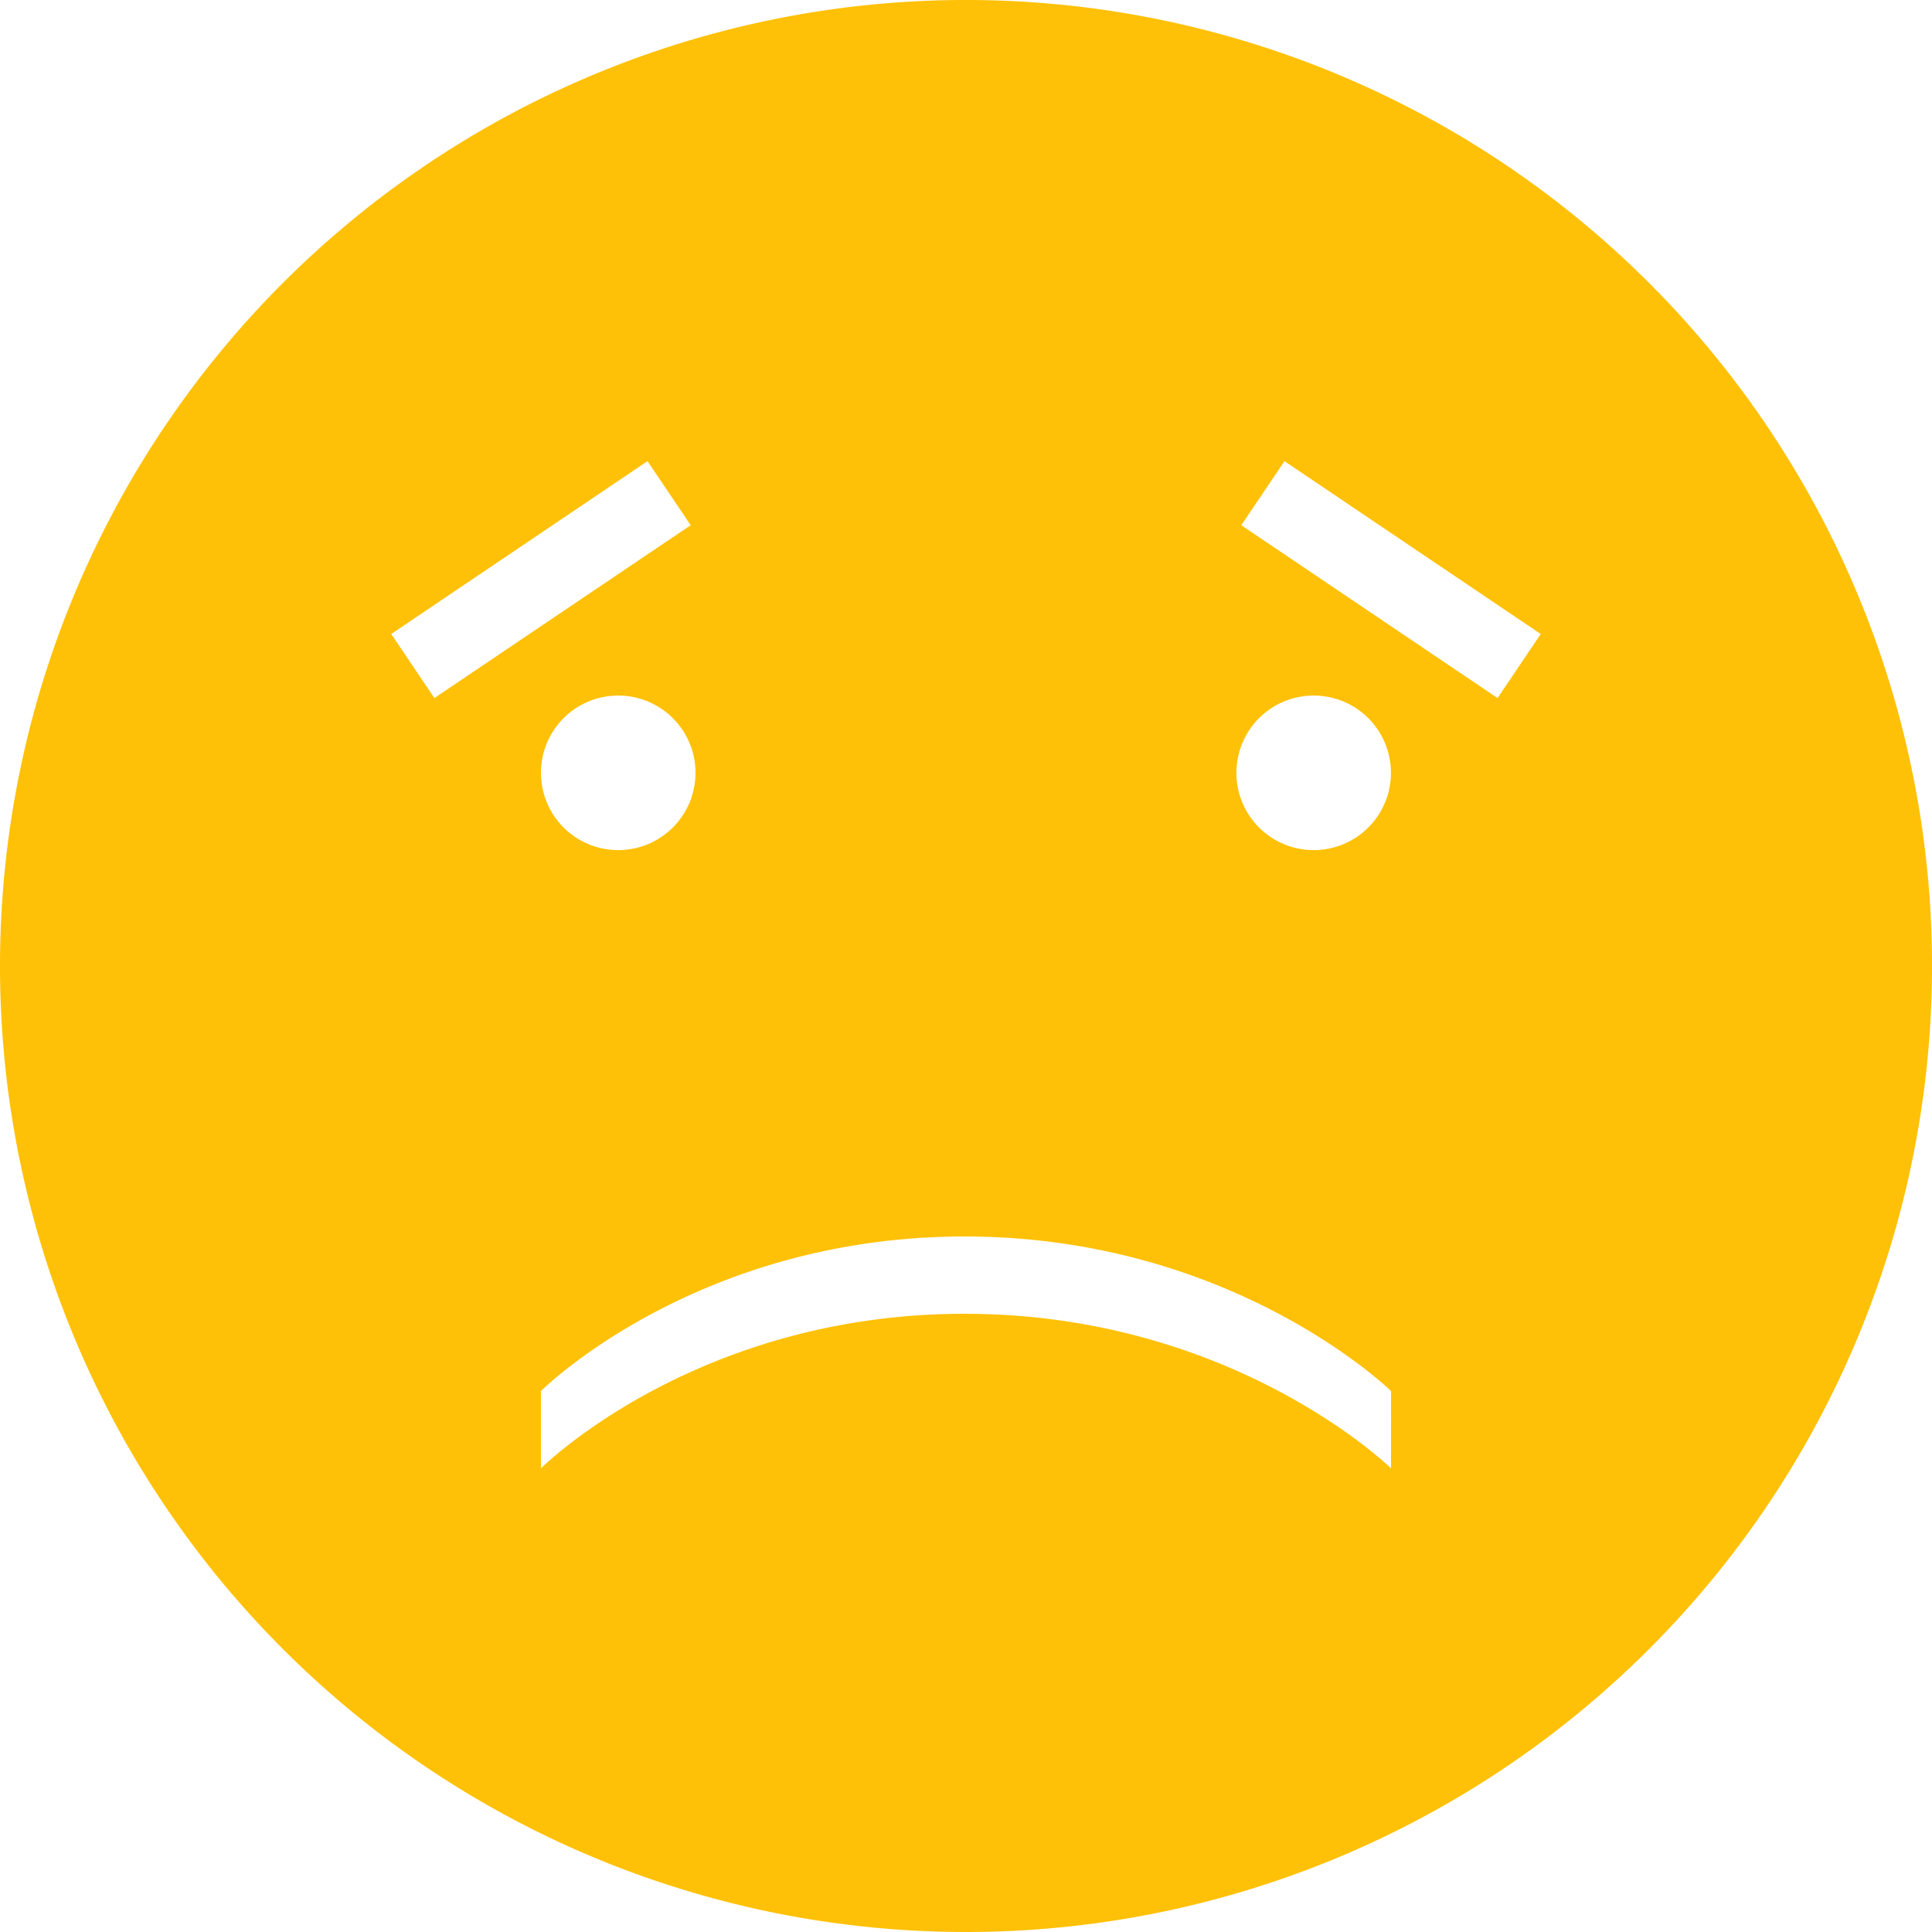 <svg xmlns="http://www.w3.org/2000/svg" viewBox="0 0 122.235 122.235"><defs><style>.a{fill:#ffc107;}</style></defs><path class="a" d="M68.618,129.734a61.118,61.118,0,1,1,61.118-61.118A61.118,61.118,0,0,1,68.618,129.734ZM68.524,90.62c17.02,0,26.984,9.779,26.984,9.779V95.509s-9.961-9.779-26.984-9.779-26.8,9.779-26.8,9.779V100.4S51.5,90.62,68.524,90.62ZM88.767,36.676l-2.733,4.052,16.214,10.936,2.733-4.052ZM32.252,47.612l2.733,4.052L51.2,40.728l-2.733-4.052ZM46.614,61.284a4.889,4.889,0,1,0-4.889-4.889A4.888,4.888,0,0,0,46.614,61.284Zm44,0a4.889,4.889,0,1,0-4.889-4.889A4.888,4.888,0,0,0,90.618,61.284Z" transform="translate(-7.5 -7.499)"/></svg>